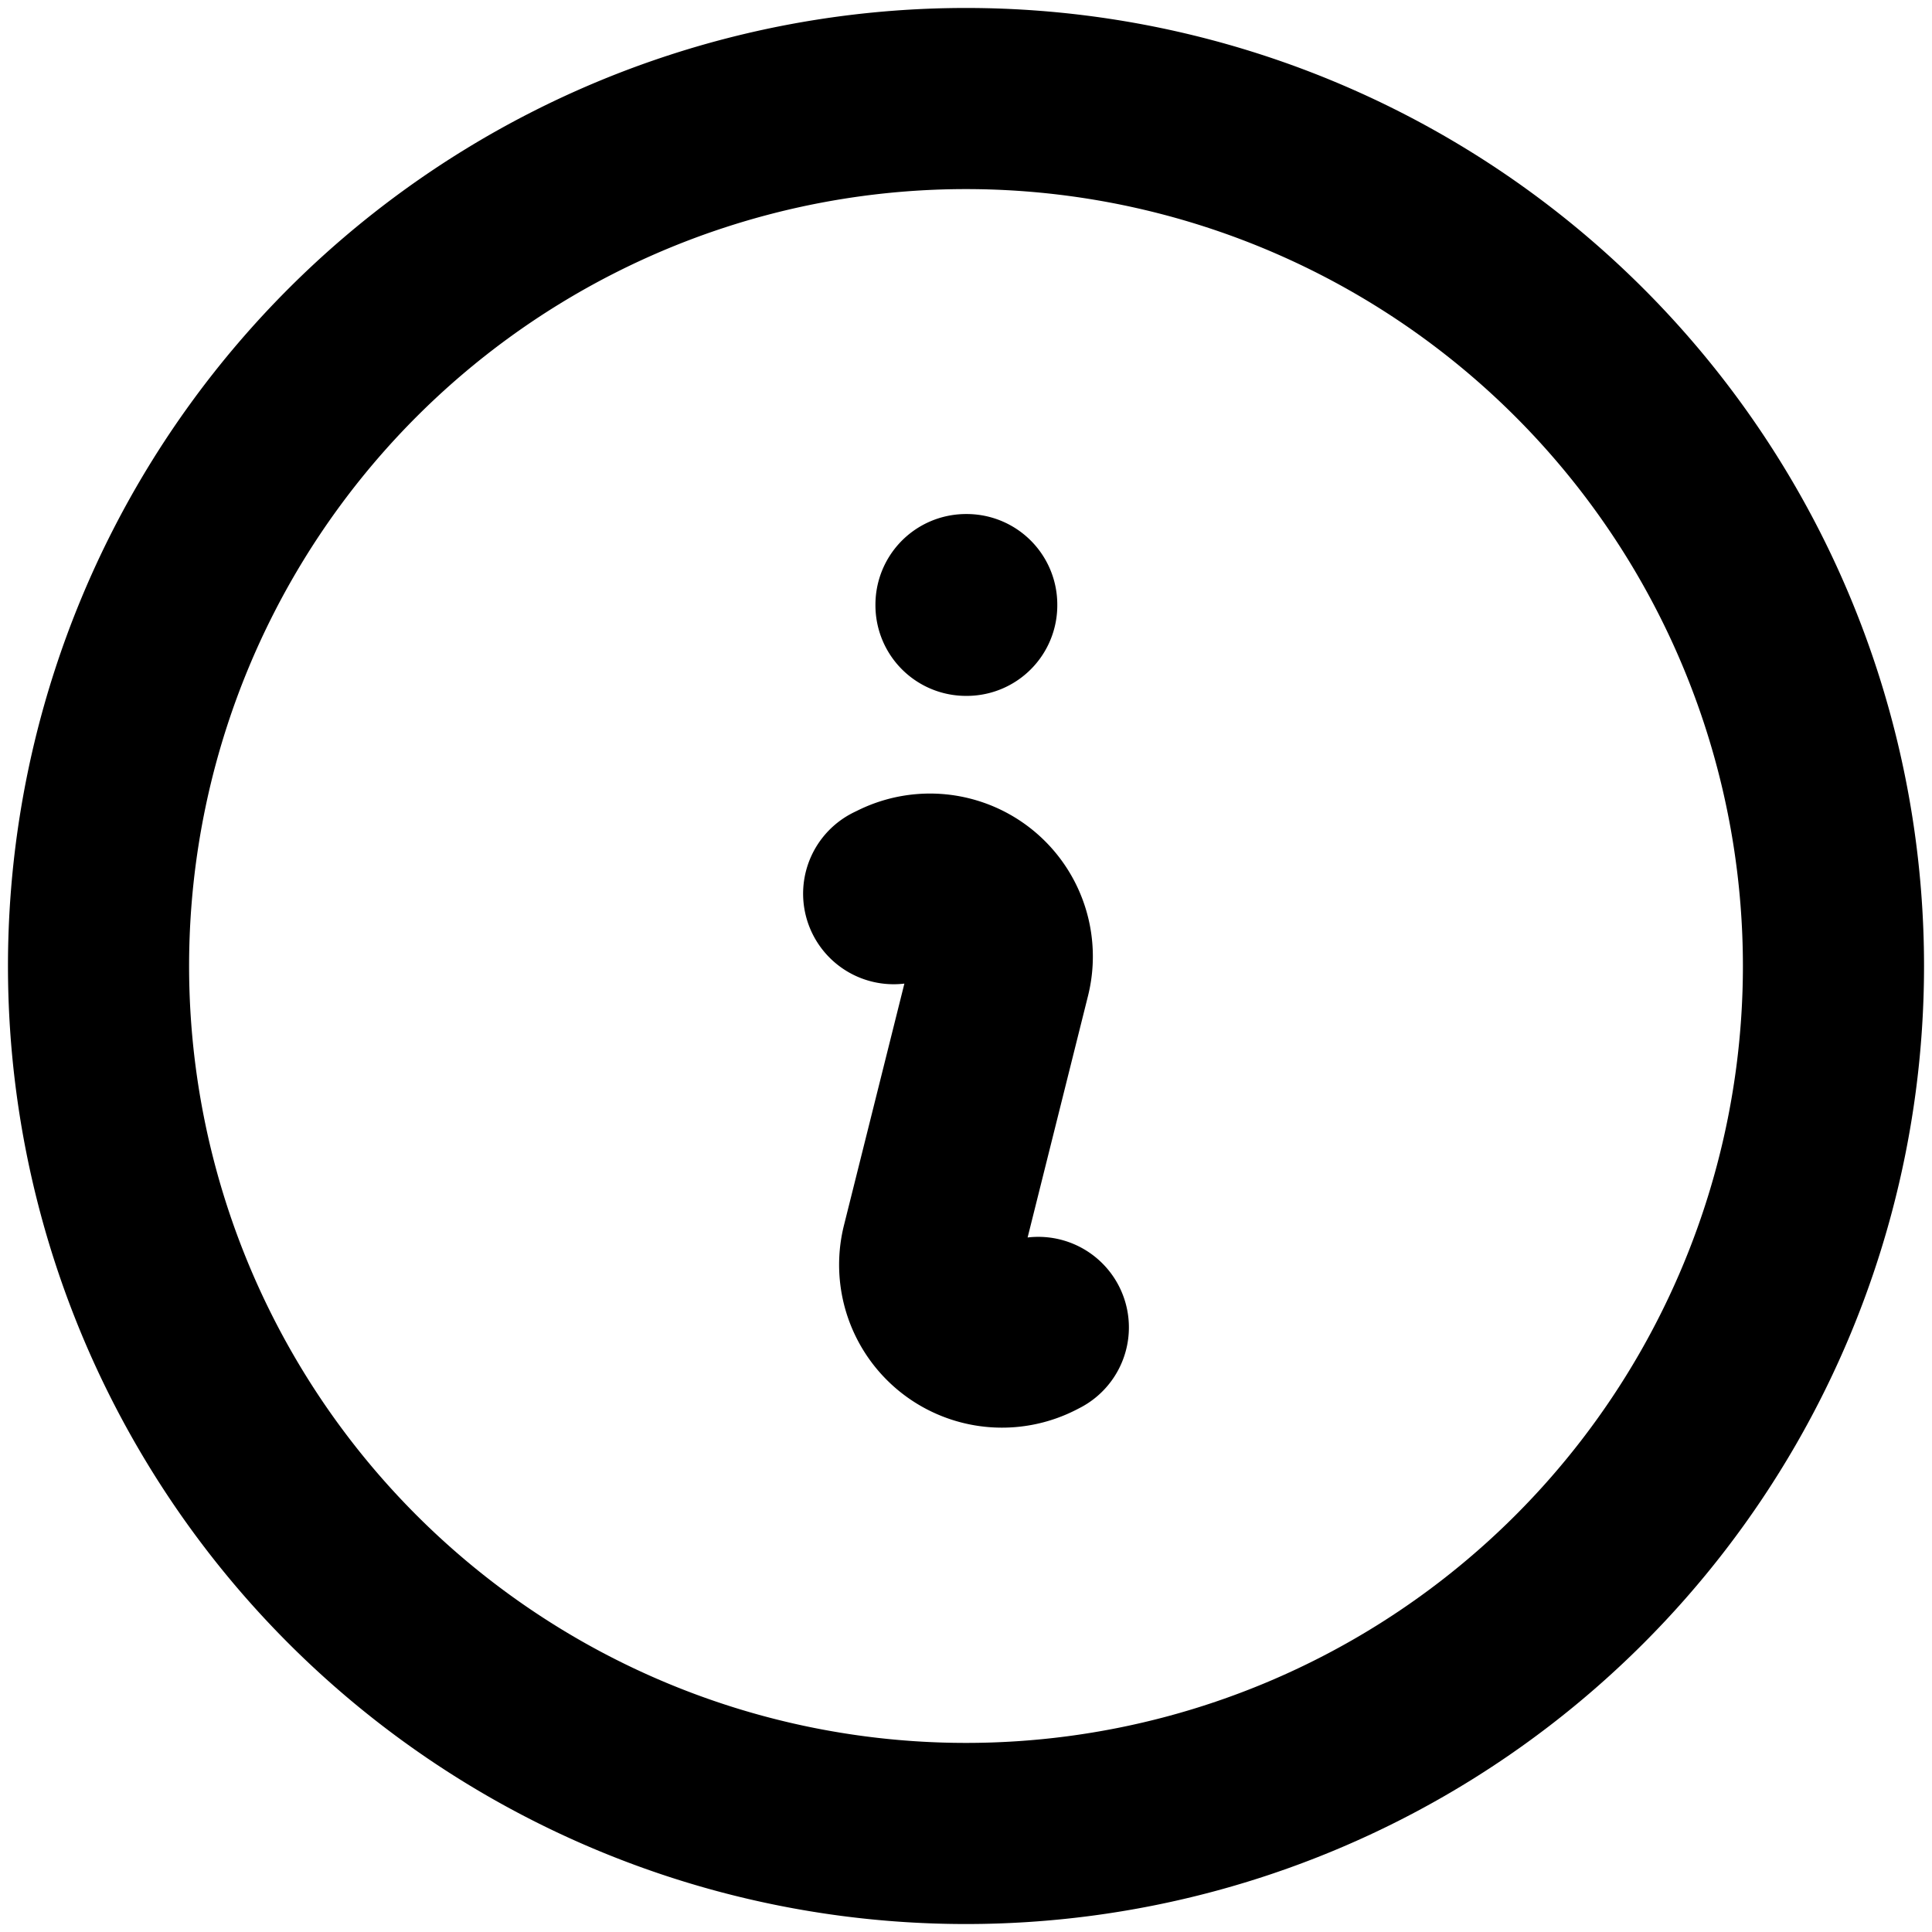<svg xmlns="http://www.w3.org/2000/svg" viewBox="0 0 16 16" stroke-width="1.5" stroke="currentColor" aria-hidden="true" fill="none">
  <defs>
    <clipPath id="a">
      <path d="M0 0h16v16H0z"/>
    </clipPath>
  </defs>
  <g clip-path="url(#a)">
    <path stroke-linecap="round" stroke-linejoin="round" d="M7.401 7.401l.033-.016a.599.599 0 01.849.68l-.566 2.264a.599.599 0 00.849.681l.033-.017M15.184 8A7.184 7.184 0 11.816 8a7.184 7.184 0 0114.368 0zM8 5.007h.006v.006H8v-.006z"/>
  </g>
</svg>
